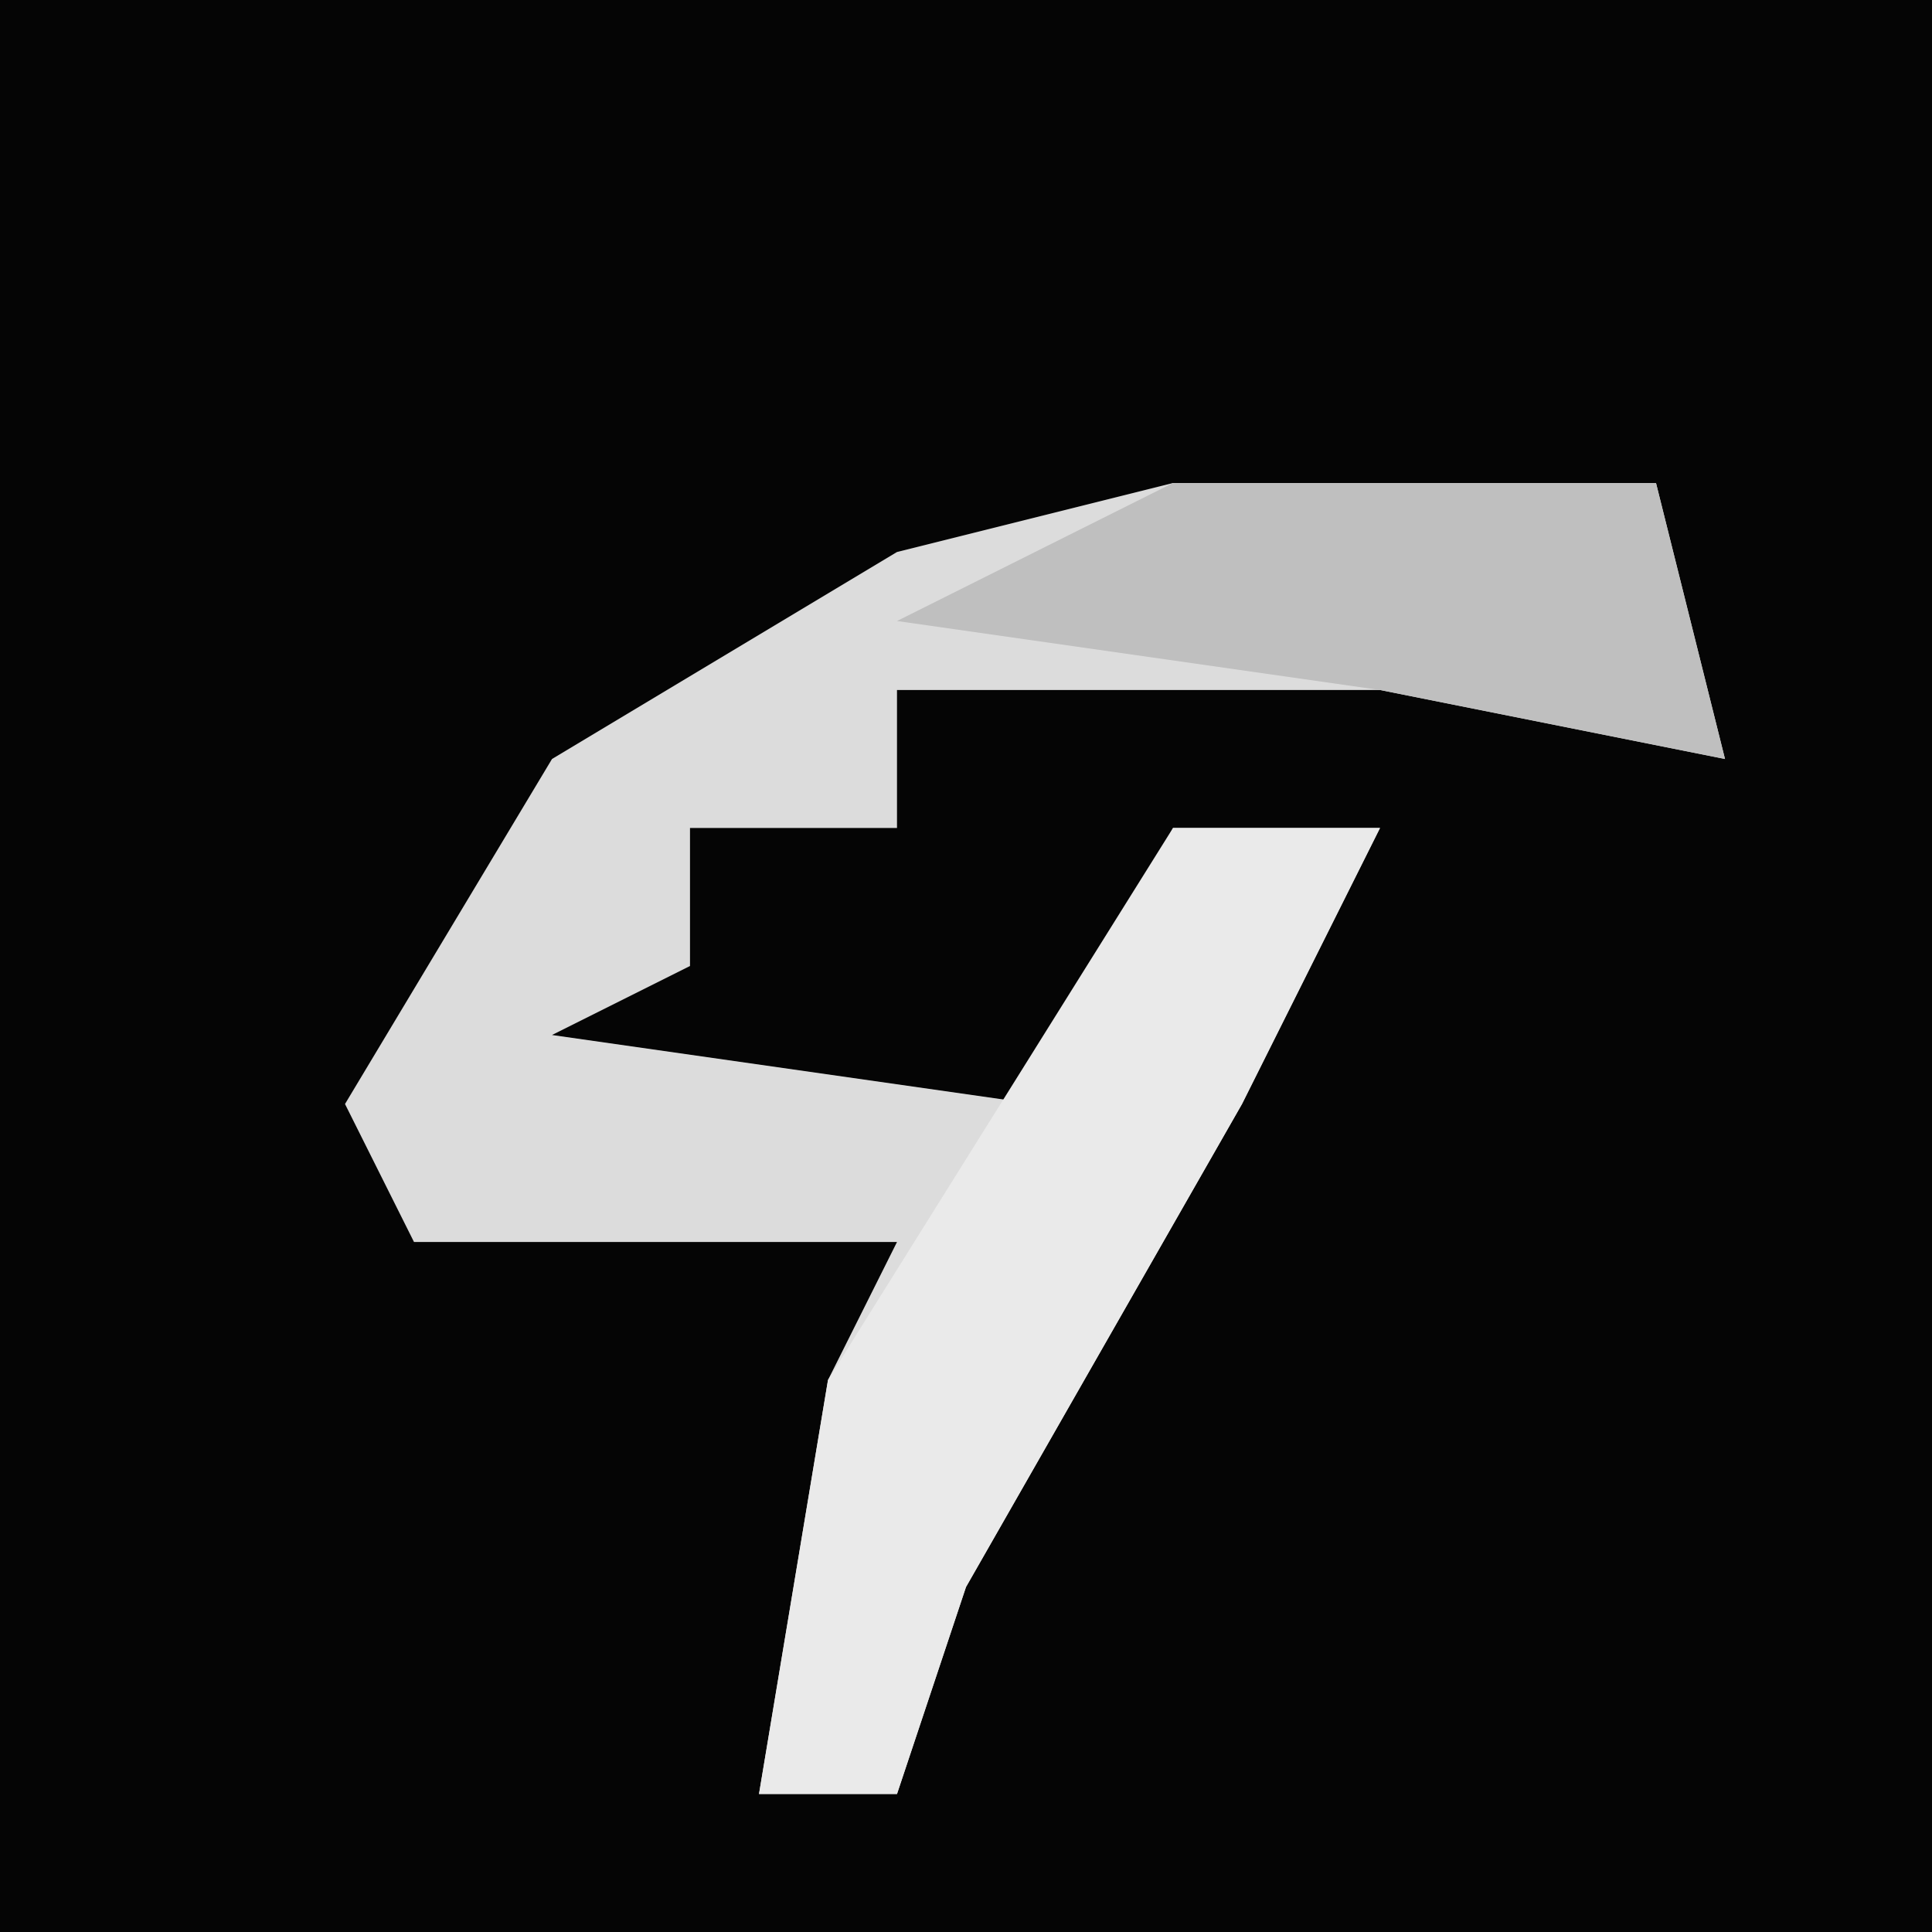 <?xml version="1.0" encoding="UTF-8"?>
<svg version="1.1" xmlns="http://www.w3.org/2000/svg" width="28" height="28">
<path d="M0,0 L28,0 L28,28 L0,28 Z " fill="#050505" transform="translate(0,0)"/>
<path d="M0,0 L7,0 L8,4 L3,3 L-4,3 L-4,5 L-7,5 L-7,7 L-9,8 L-2,9 L0,5 L3,5 L1,9 L-3,16 L-4,19 L-6,19 L-5,13 L-4,11 L-11,11 L-12,9 L-9,4 L-4,1 Z " fill="#DCDCDC" transform="translate(17,7)"/>
<path d="M0,0 L3,0 L1,4 L-3,11 L-4,14 L-6,14 L-5,8 Z " fill="#EAEAEA" transform="translate(17,12)"/>
<path d="M0,0 L7,0 L8,4 L3,3 L-4,2 Z " fill="#BFBFBF" transform="translate(17,7)"/>
</svg>
